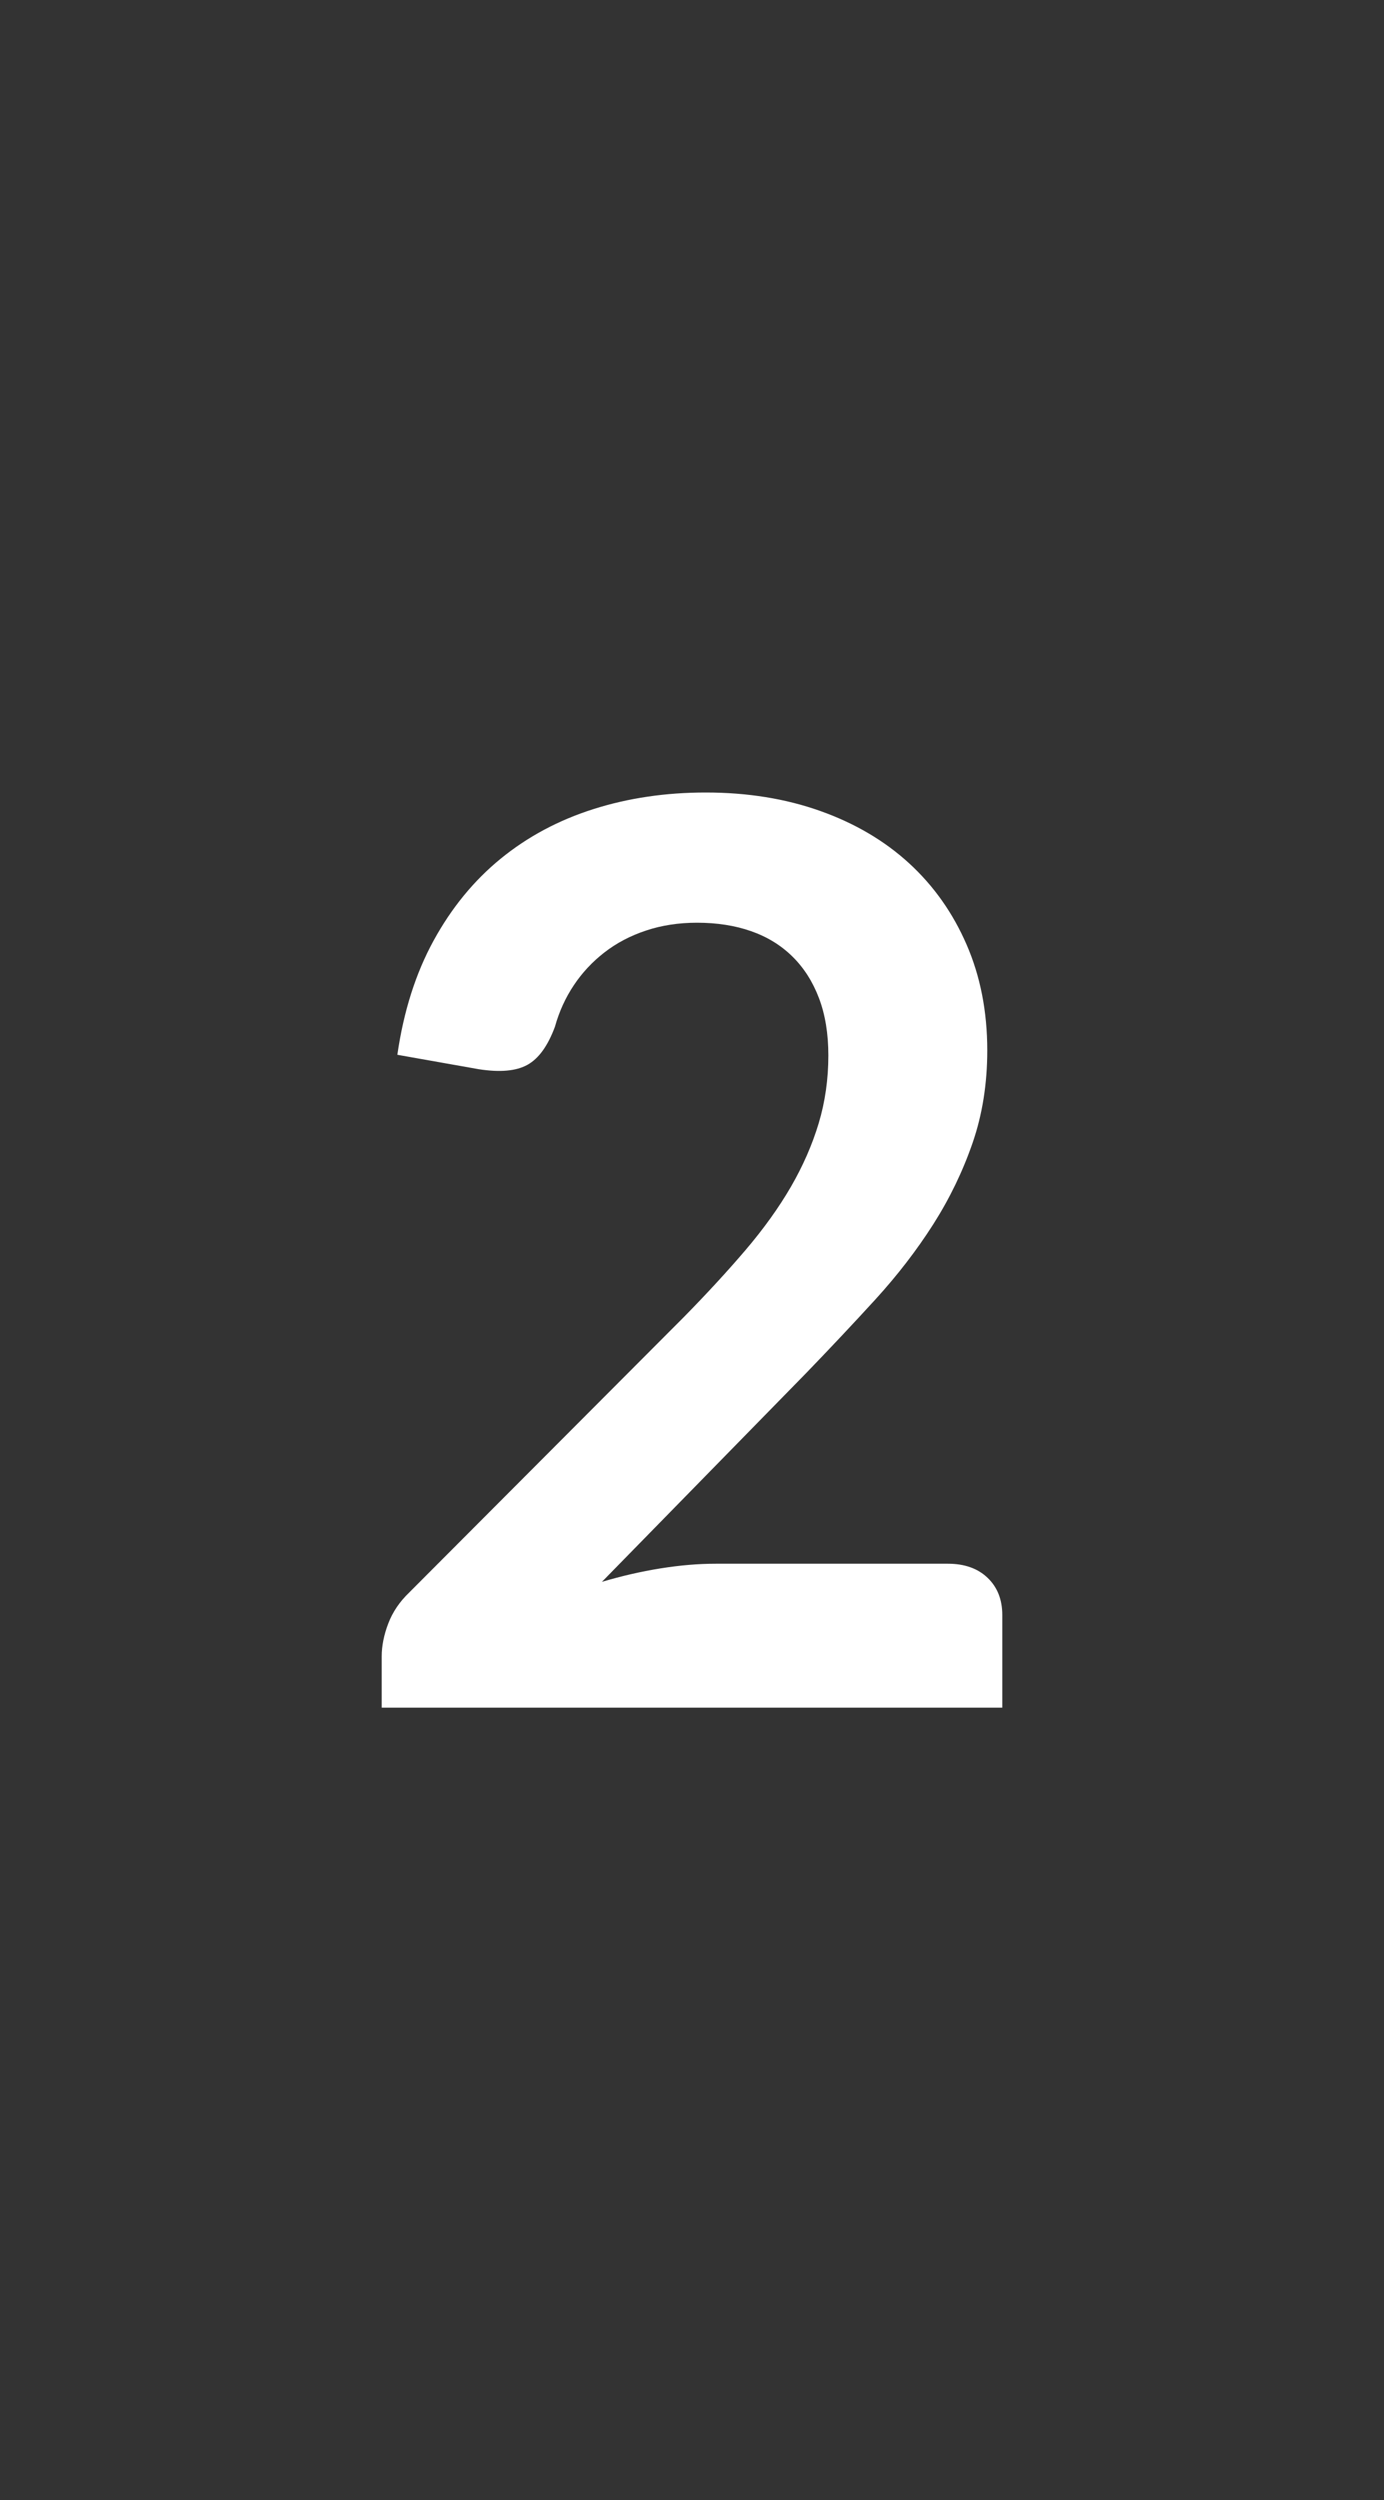 <svg xmlns="http://www.w3.org/2000/svg" width="375" height="677" viewBox="0 0 375 677"><rect width="100%" height="100%" fill="#333333"/><path fill="#FFFFFF" d="M193.945 423.425h62.88q6.78 0 10.76 3.81 3.99 3.81 3.99 10.08v25.09h-168.15v-13.9q0-4.24 1.78-8.9t5.68-8.39l74.41-74.58q9.32-9.49 16.7-18.13 7.37-8.65 12.29-17.12 4.91-8.48 7.54-17.21 2.62-8.73 2.62-18.39 0-8.81-2.54-15.51-2.54-6.69-7.2-11.27-4.66-4.58-11.19-6.86-6.52-2.29-14.66-2.29-7.46 0-13.81 2.12-6.36 2.11-11.28 5.93-4.91 3.81-8.3 8.9-3.39 5.08-5.09 11.18-2.88 7.8-7.45 10.34-4.58 2.55-13.23 1.19l-22.03-3.9q2.54-17.63 9.83-30.93 7.29-13.31 18.22-22.21t25.09-13.39q14.15-4.49 30.42-4.49 16.95 0 31.02 5t24.07 14.15q10 9.16 15.59 22.04 5.6 12.88 5.6 28.64 0 13.56-3.99 25.09-3.98 11.53-10.67 22.04-6.7 10.5-15.68 20.34-8.99 9.83-18.82 20l-55.25 56.44q7.96-2.37 15.84-3.64 7.89-1.27 15.01-1.27Z"/></svg>